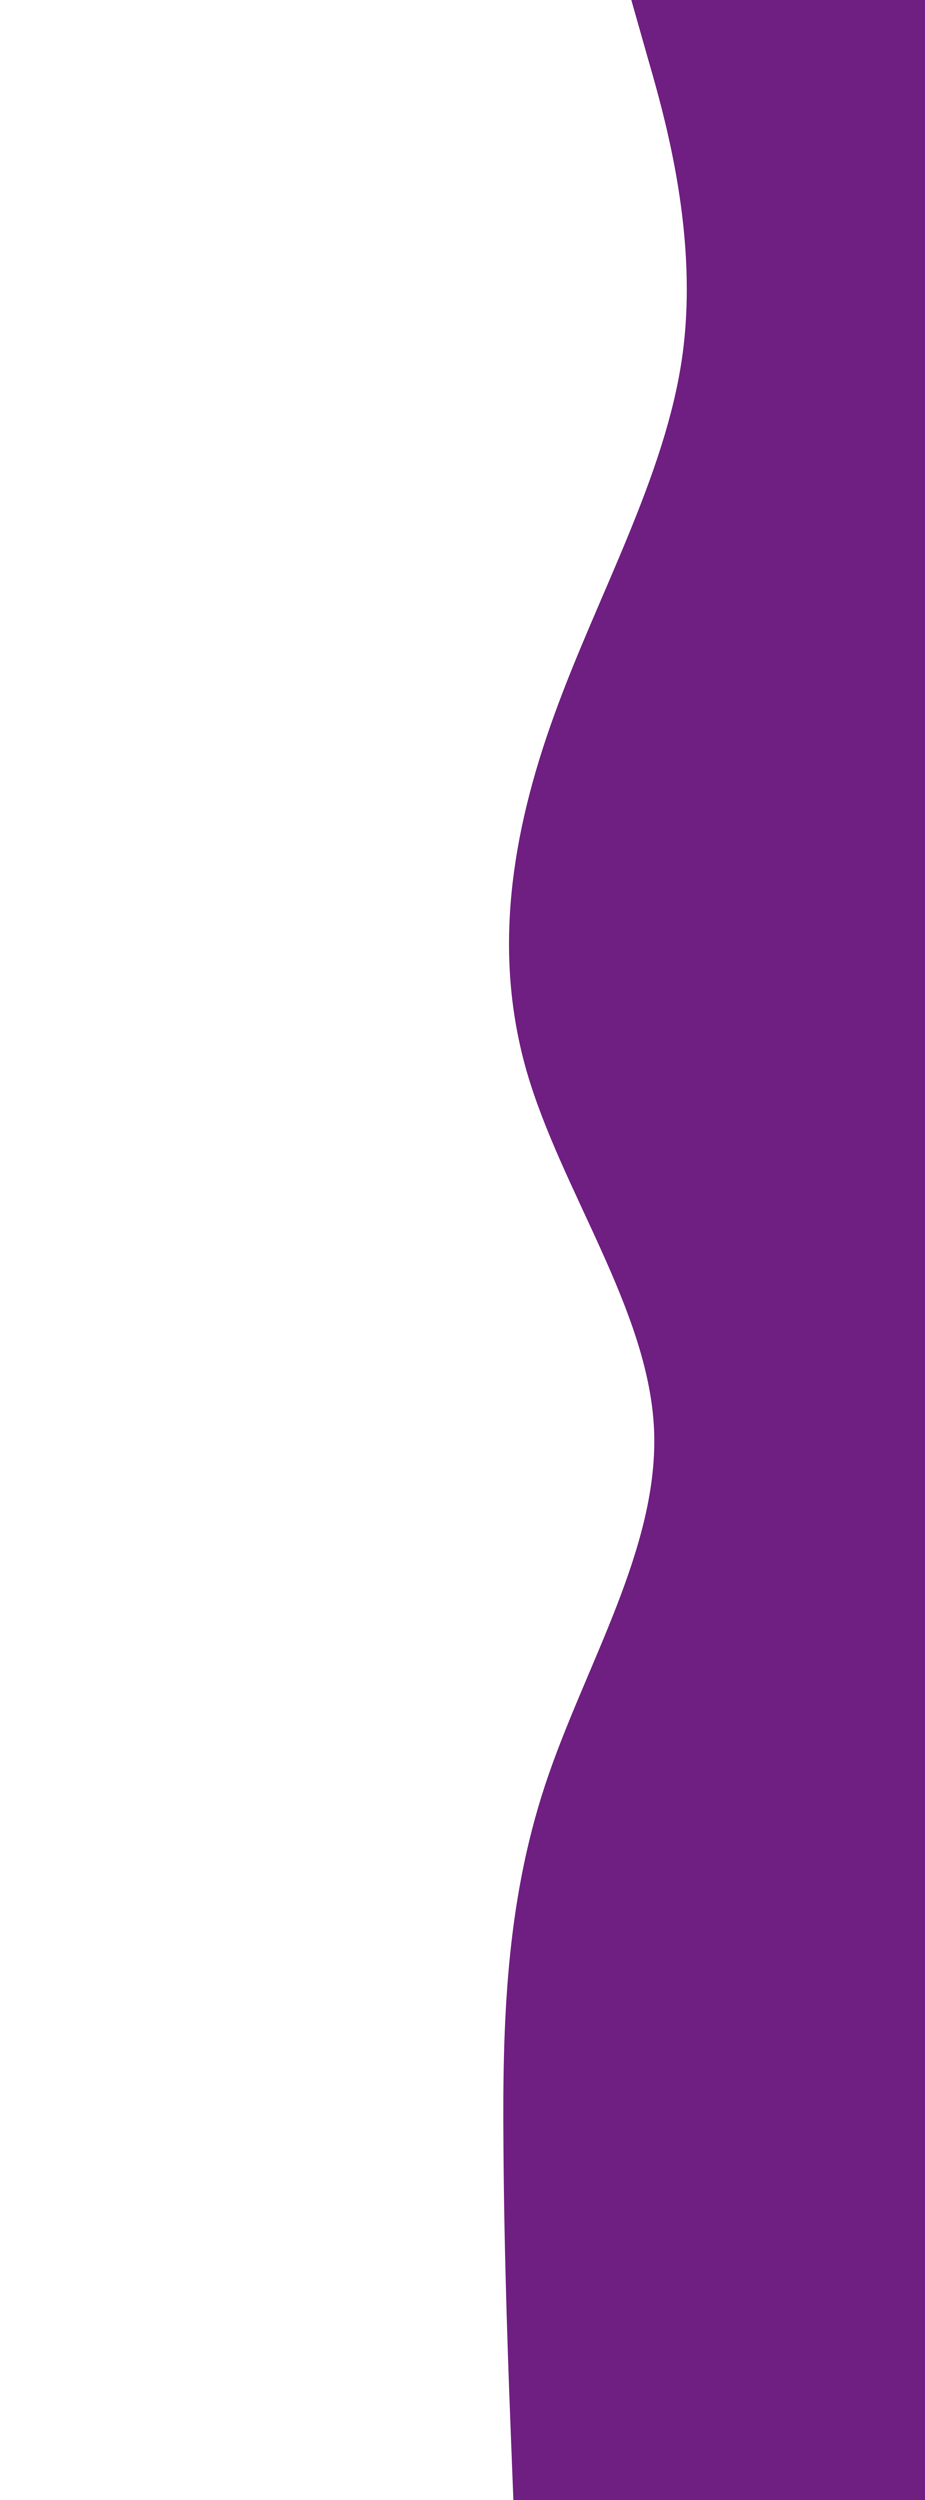 <svg id="visual" viewBox="0 0 400 1080" width="400" height="1080" xmlns="http://www.w3.org/2000/svg" xmlns:xlink="http://www.w3.org/1999/xlink" version="1.1"><path d="M222 1080L221 1054.3C220 1028.7 218 977.3 217.7 925.8C217.3 874.3 218.7 822.7 235.7 771.2C252.7 719.7 285.3 668.3 282.8 617C280.3 565.7 242.7 514.3 227.8 463C213 411.7 221 360.3 239.7 308.8C258.3 257.3 287.7 205.7 295 154.2C302.3 102.7 287.7 51.3 280.3 25.7L273 0L400 0L400 25.7C400 51.3 400 102.7 400 154.2C400 205.7 400 257.3 400 308.8C400 360.3 400 411.7 400 463C400 514.3 400 565.7 400 617C400 668.3 400 719.7 400 771.2C400 822.7 400 874.3 400 925.8C400 977.3 400 1028.7 400 1054.3L400 1080Z" fill="#6F1E81" stroke-linecap="round" stroke-linejoin="miter"></path></svg>